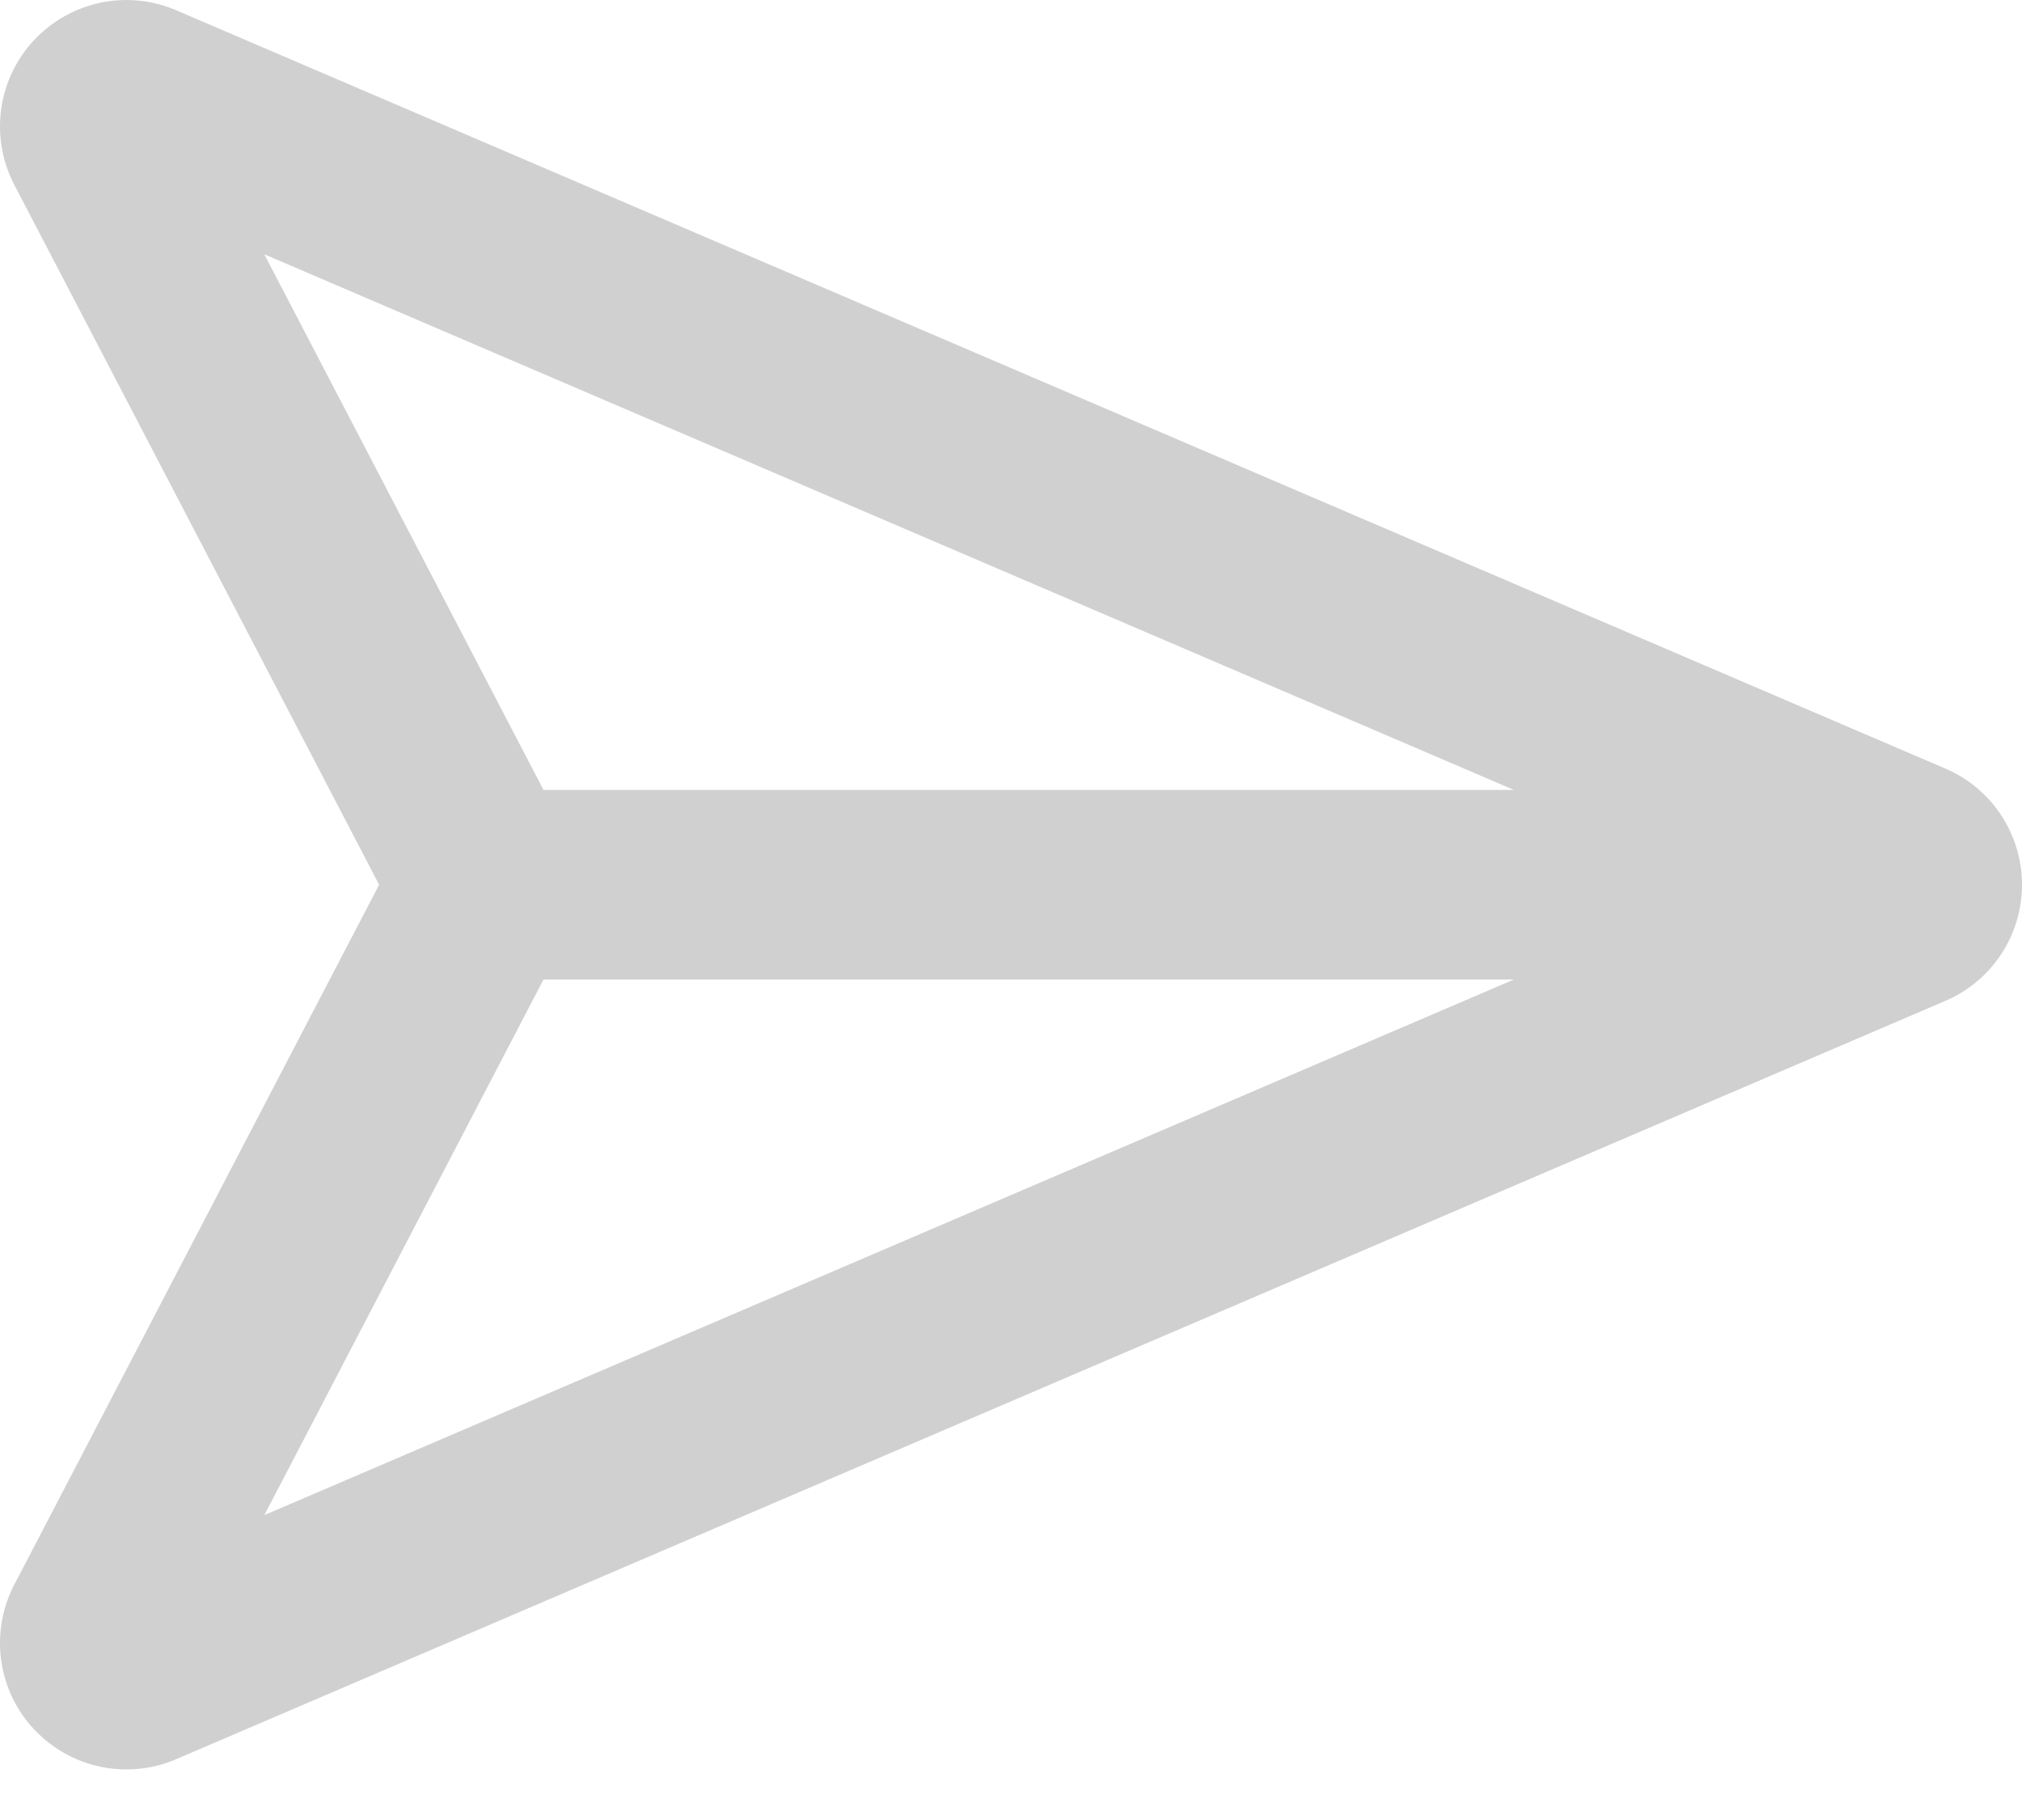 <svg width="30" height="27" viewBox="0 0 30 27" fill="none" xmlns="http://www.w3.org/2000/svg">
<path d="M28.863 11.402L2.613 0.152C2.375 0.05 2.125 0 1.876 0C1.371 0 0.874 0.205 0.511 0.589C-0.029 1.161 -0.154 2.01 0.198 2.714L5.625 13.125L0.198 23.536C-0.154 24.24 -0.029 25.089 0.511 25.661C0.874 26.045 1.37 26.25 1.875 26.25C2.124 26.25 2.375 26.201 2.613 26.098L28.863 14.848C29.553 14.553 30 13.875 30 13.125C30 12.375 29.553 11.697 28.863 11.402ZM3.921 3.772L22.462 11.719H8.064L3.921 3.772ZM8.064 14.531H22.462L3.922 22.477L8.064 14.531Z" fill="#D0D0D0"/>
</svg>

